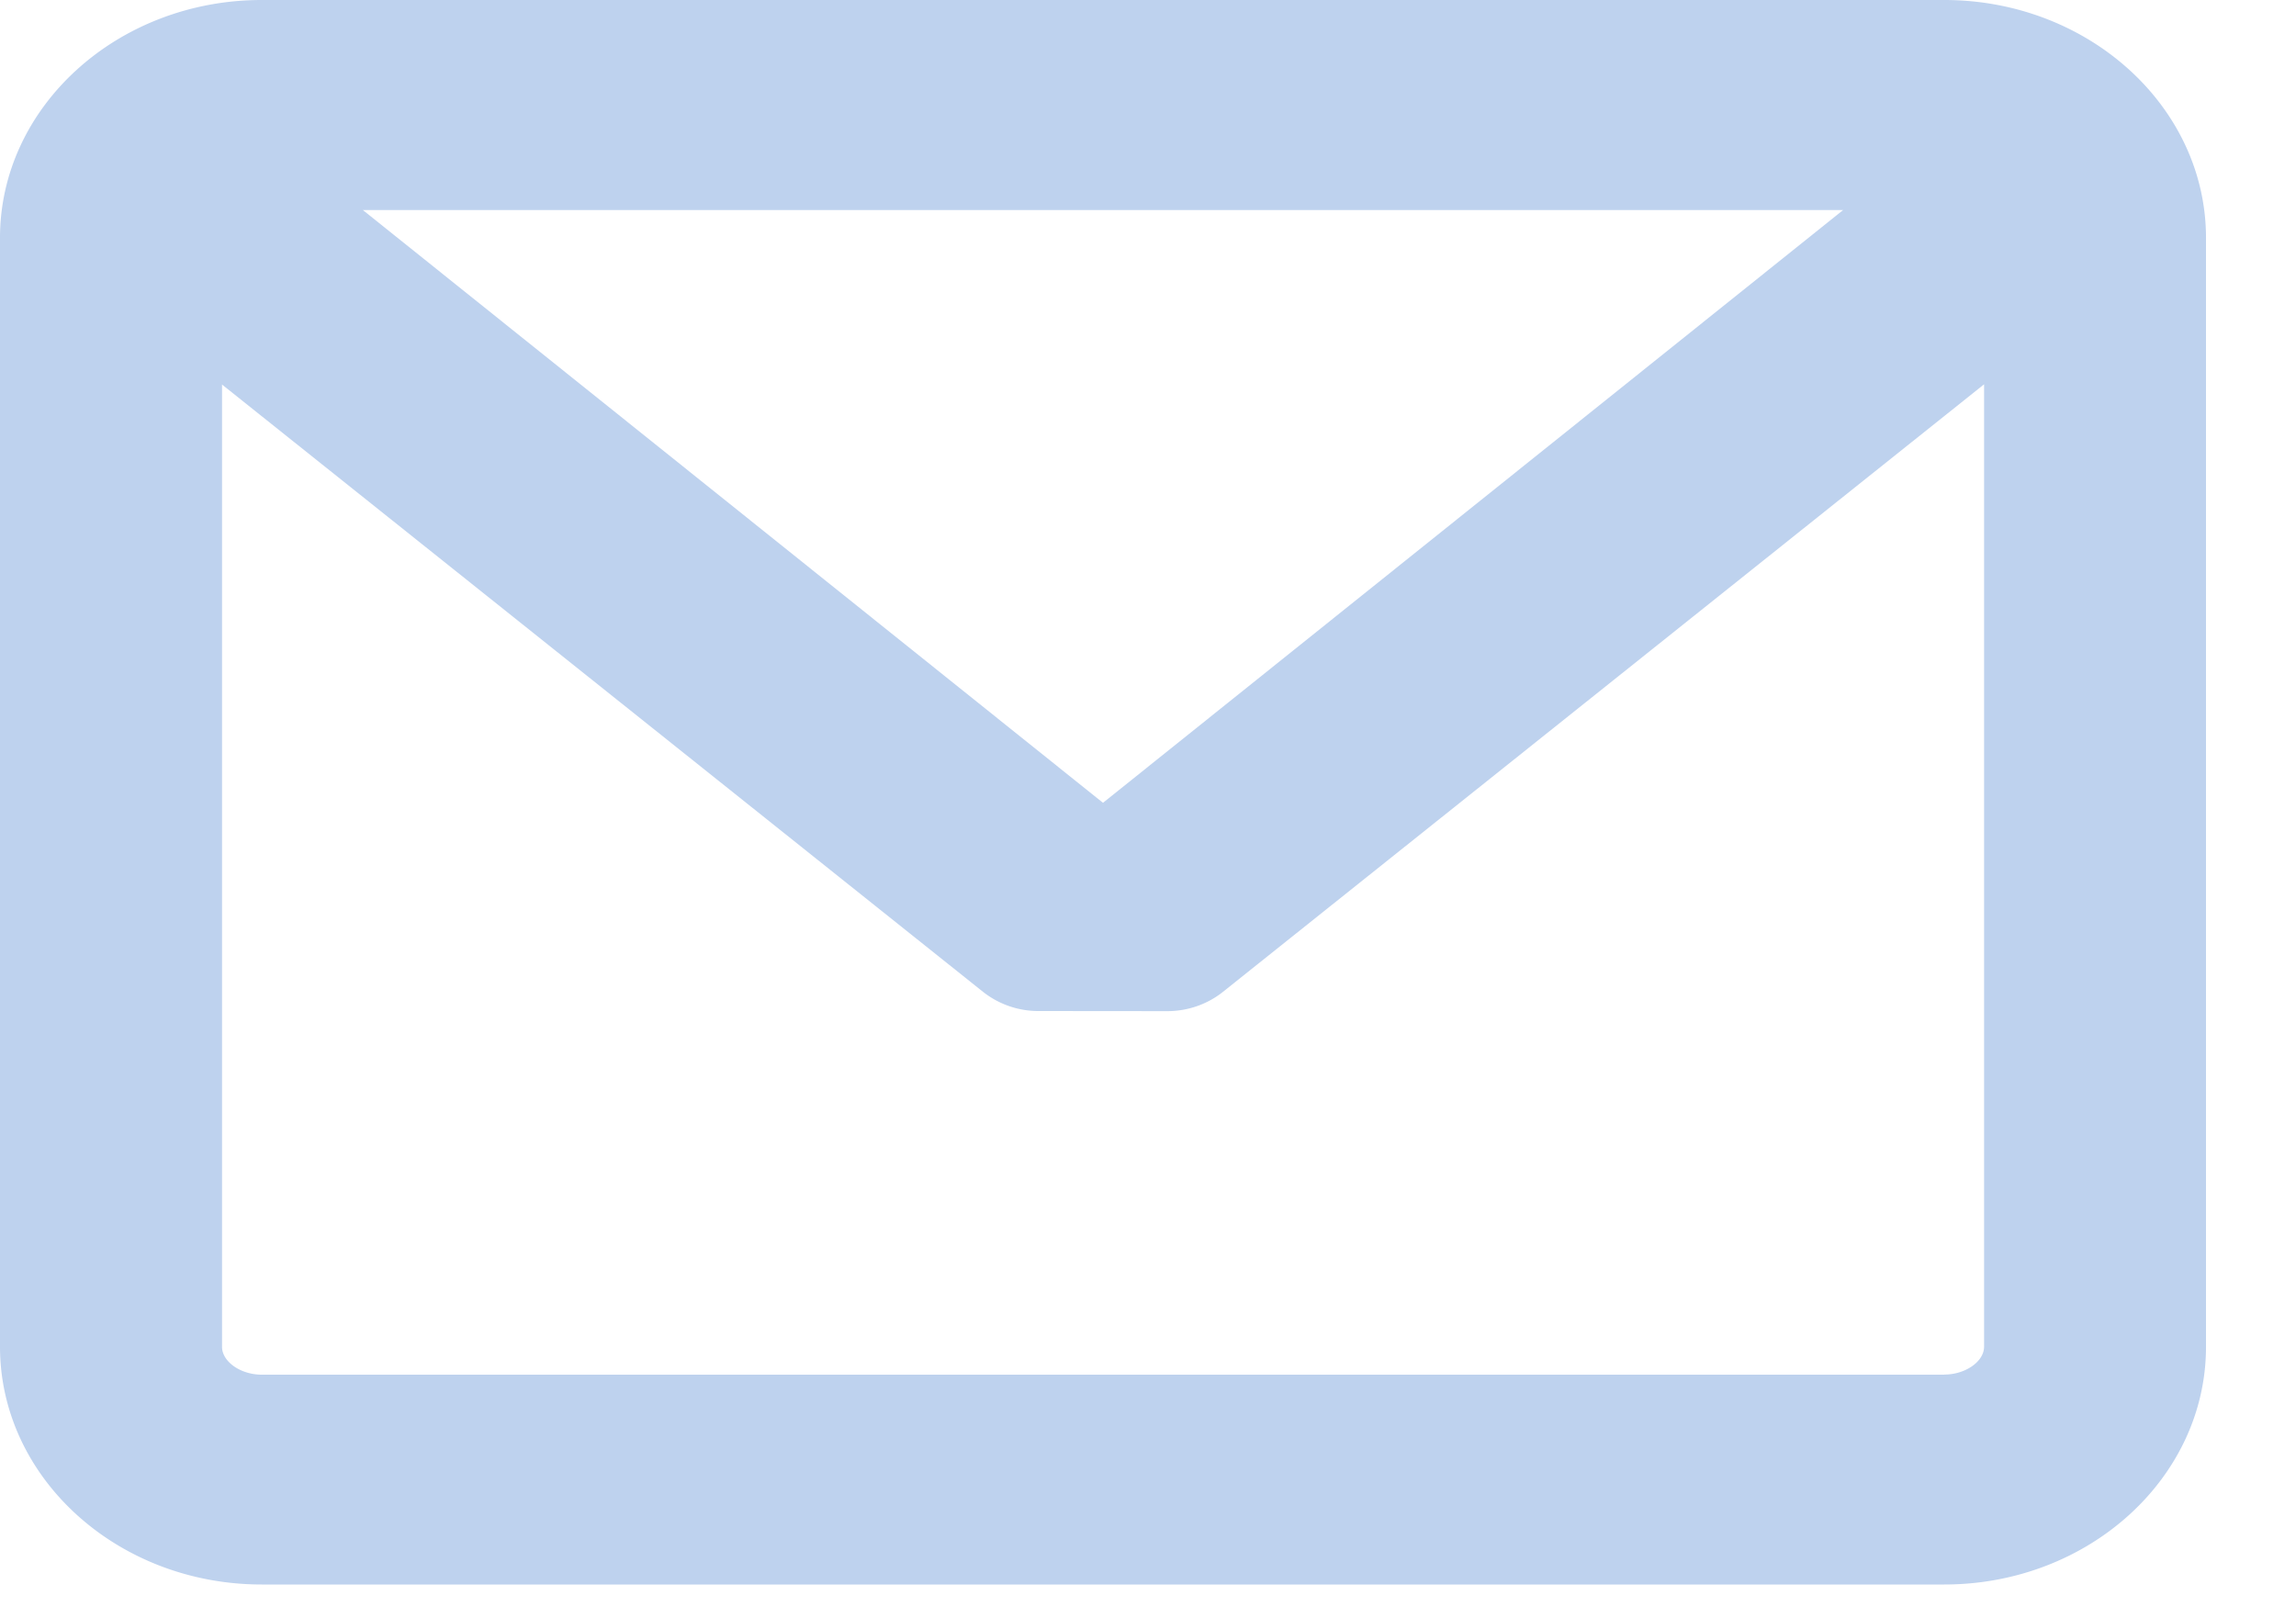 <svg xmlns="http://www.w3.org/2000/svg" width="20" height="14" viewBox="0 0 20 14">
    <path fill="#BED2EE" fill-rule="evenodd" d="M9.608 6.994L3.161 1.83h12.894L9.608 6.994zm7.328 4.982H2.28c-.185 0-.346-.114-.346-.243V3.35L8.562 8.64a.777.777 0 0 0 .486.168l1.12.001c.178 0 .35-.06.486-.169l6.629-5.292v8.384c0 .129-.162.243-.347.243zm0-11.976H2.28C1.023 0 0 .93 0 2.072v9.66c0 1.143 1.023 2.072 2.28 2.072h14.656c1.257 0 2.28-.929 2.28-2.071V2.072C19.216.93 18.193 0 16.936 0z"/>
</svg>
